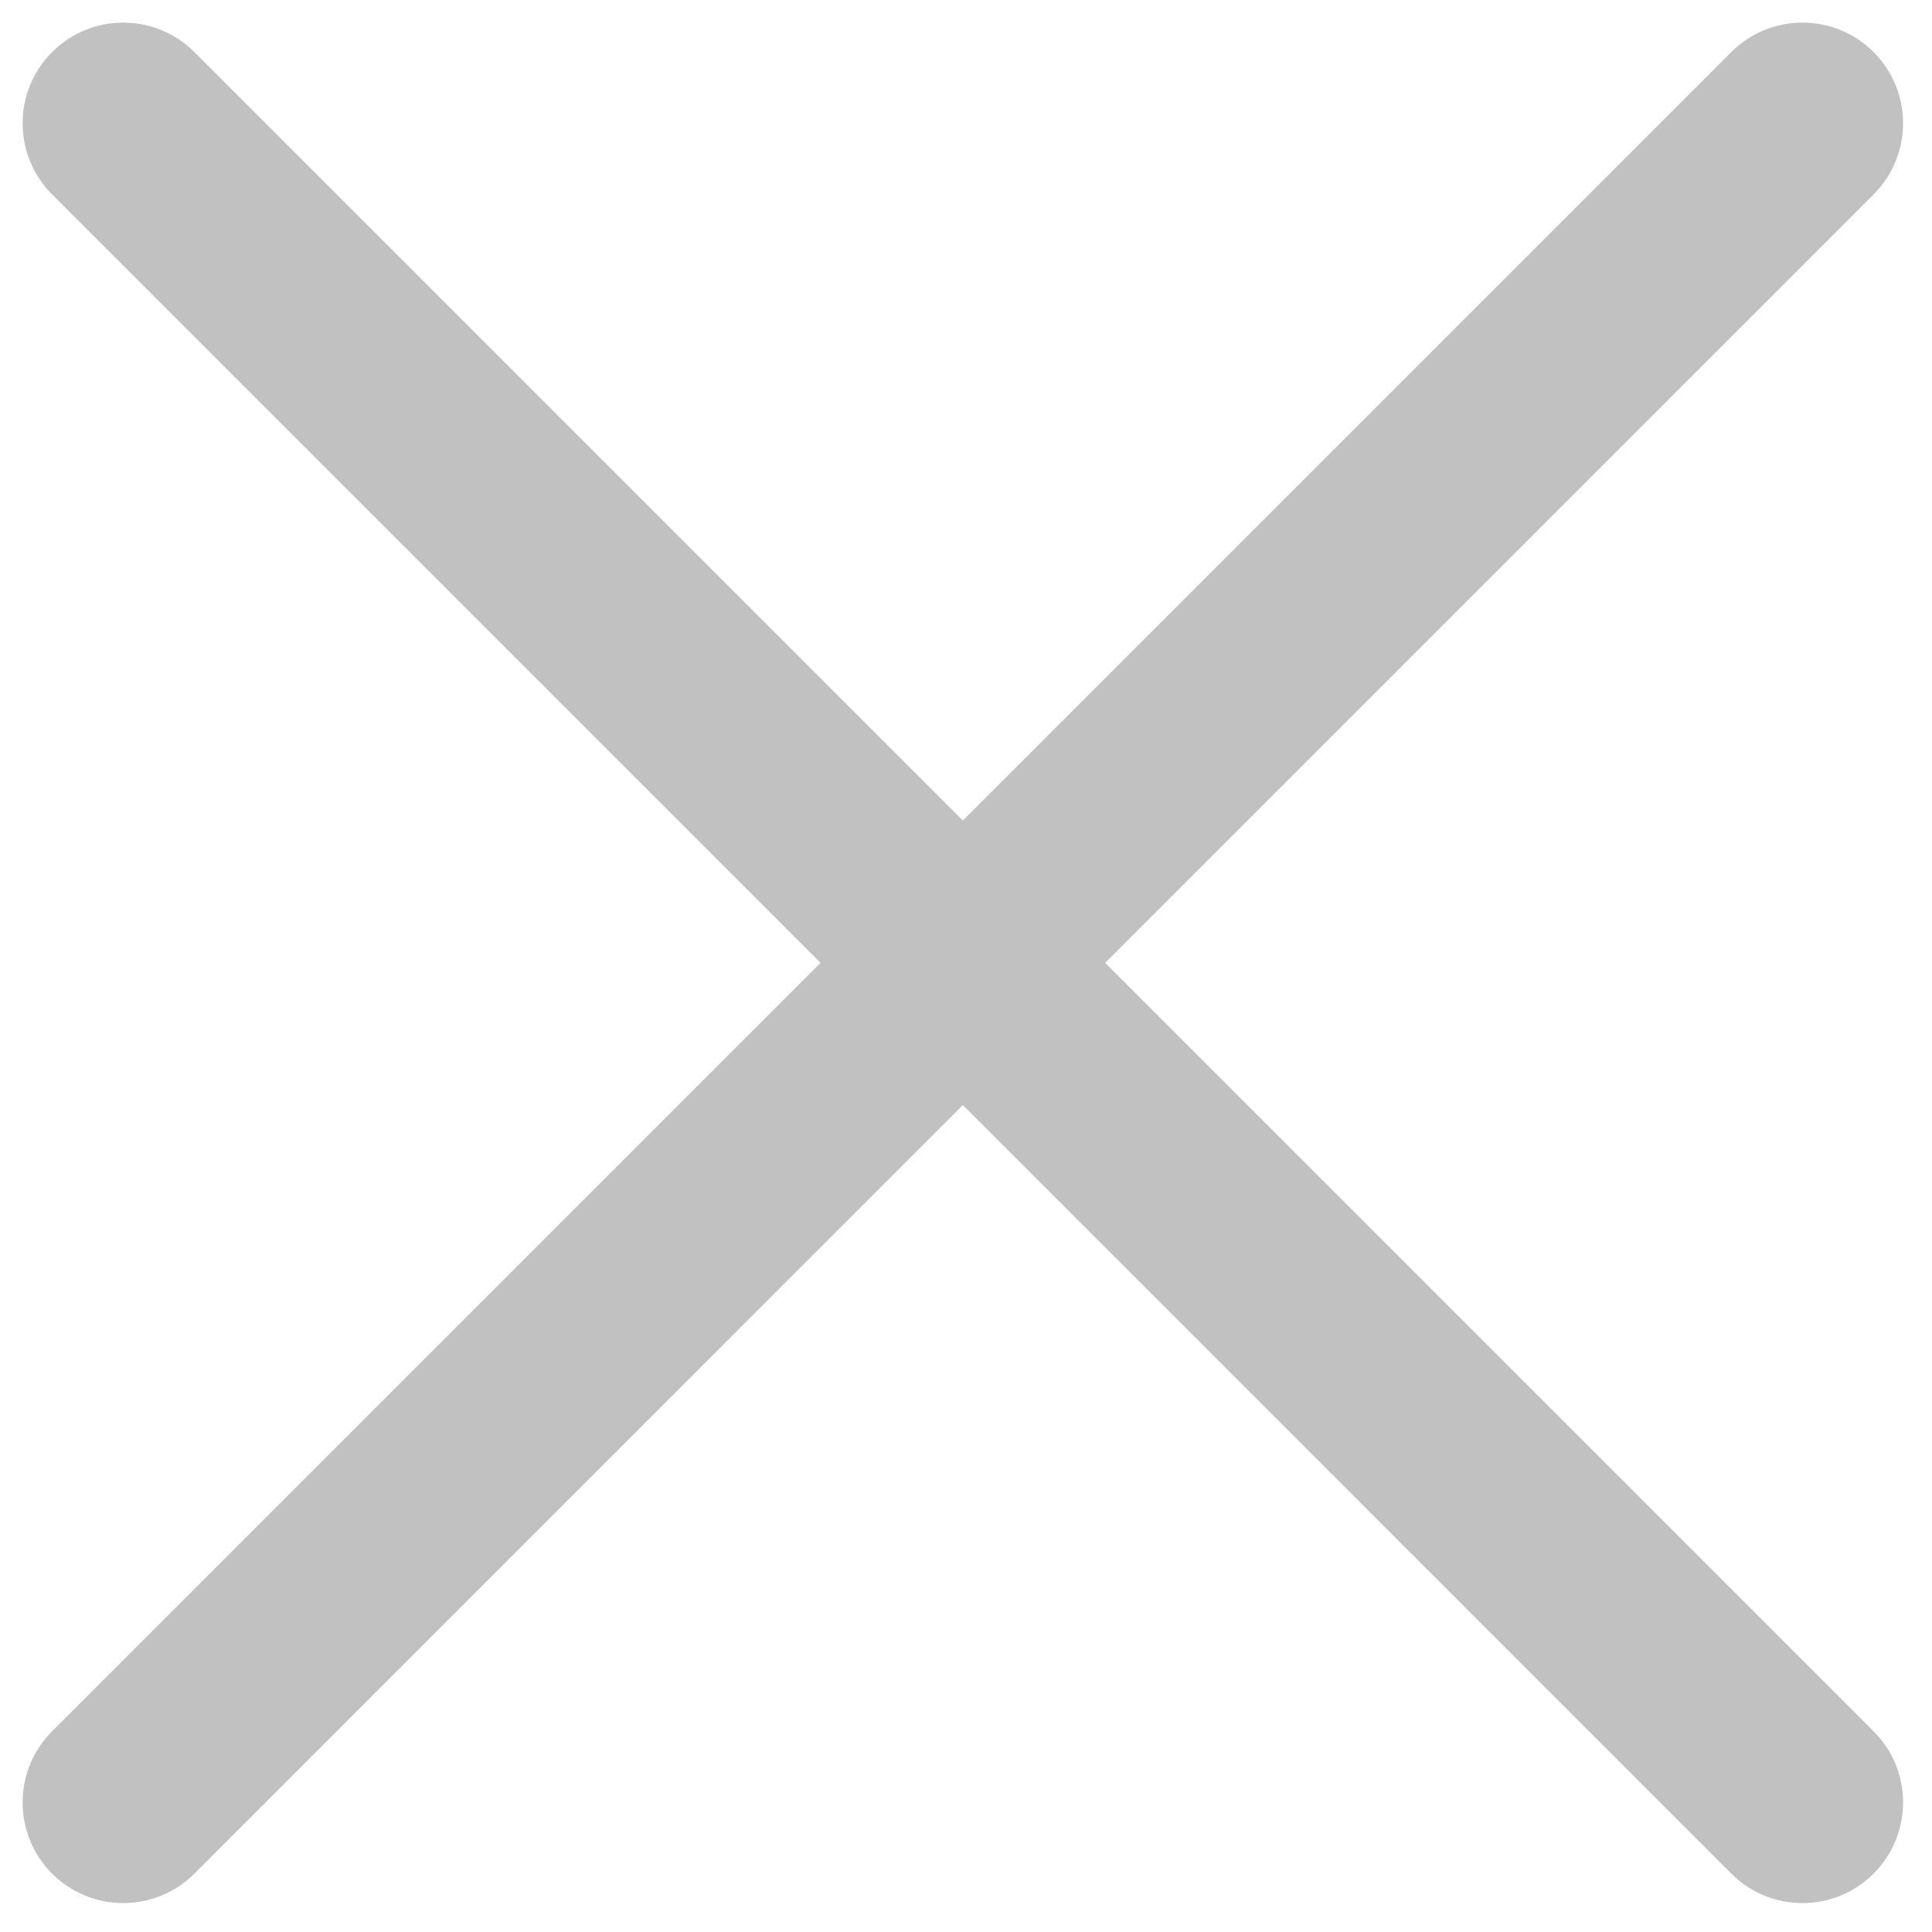 <svg width="27" height="27" viewBox="0 0 27 27" fill="none" xmlns="http://www.w3.org/2000/svg">
<path d="M24.195 0.728L13.456 11.467L2.717 0.728C2.167 0.179 1.277 0.179 0.728 0.728C0.179 1.277 0.179 2.167 0.728 2.717L11.467 13.456L0.728 24.195C0.179 24.744 0.179 25.634 0.728 26.184C1.277 26.733 2.167 26.733 2.717 26.184L13.456 15.444L24.195 26.184C24.744 26.733 25.635 26.733 26.184 26.184C26.733 25.634 26.733 24.744 26.184 24.195L15.445 13.456L26.184 2.717C26.733 2.167 26.733 1.277 26.184 0.728C25.635 0.179 24.744 0.179 24.195 0.728Z" fill="#C1C1C1"/>
</svg>

